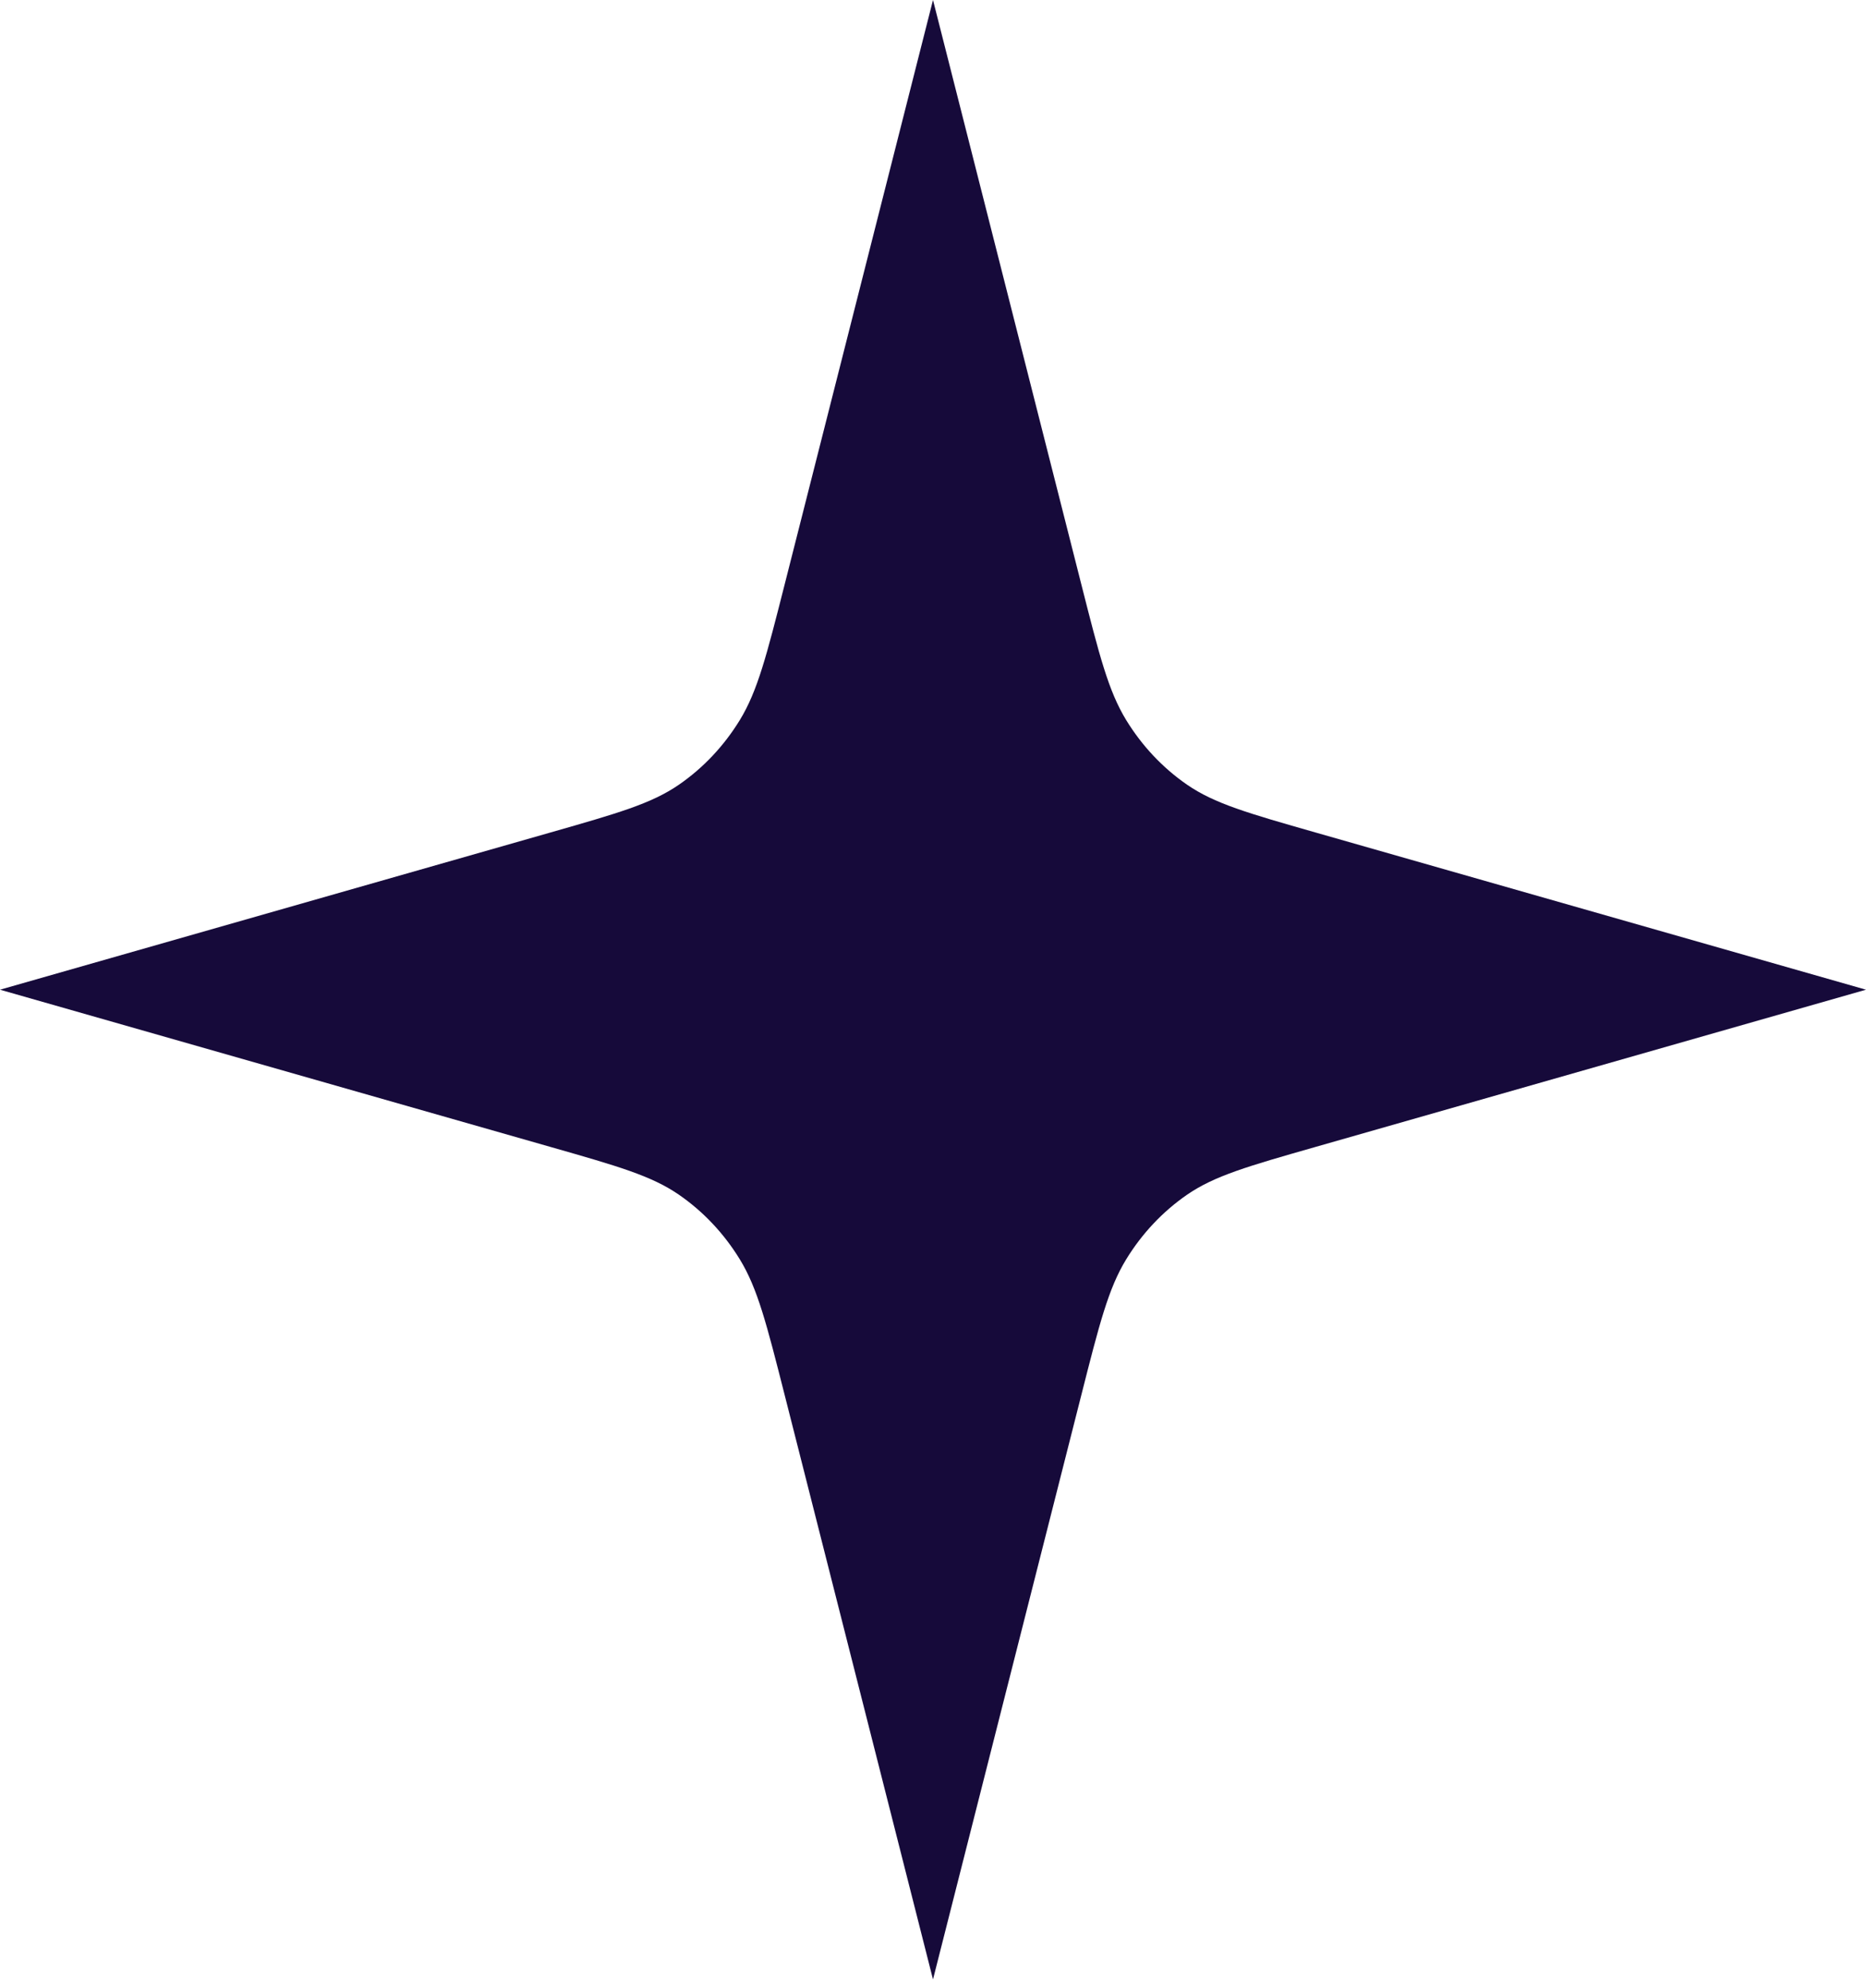 <svg width="138" height="147" viewBox="0 0 138 147" fill="none" xmlns="http://www.w3.org/2000/svg">
<path d="M69 0L58.035 43.192C56.697 48.462 56.028 51.098 54.708 53.252C53.539 55.158 52.007 56.784 50.209 58.023C48.178 59.423 45.693 60.133 40.724 61.552L2.95639e-05 73.181L40.724 84.811C45.693 86.23 48.178 86.94 50.209 88.34C52.007 89.579 53.539 91.204 54.708 93.111C56.028 95.265 56.697 97.901 58.035 103.171L69 146.363L79.965 103.171C81.302 97.901 81.972 95.265 83.292 93.111C84.461 91.204 85.993 89.579 87.79 88.34C89.822 86.94 92.306 86.23 97.276 84.811L138 73.181L97.276 61.552C92.306 60.133 89.822 59.423 87.79 58.023C85.993 56.784 84.461 55.158 83.292 53.252C81.972 51.098 81.302 48.462 79.965 43.192L69 0Z" fill="#160a3a"/>
</svg>
